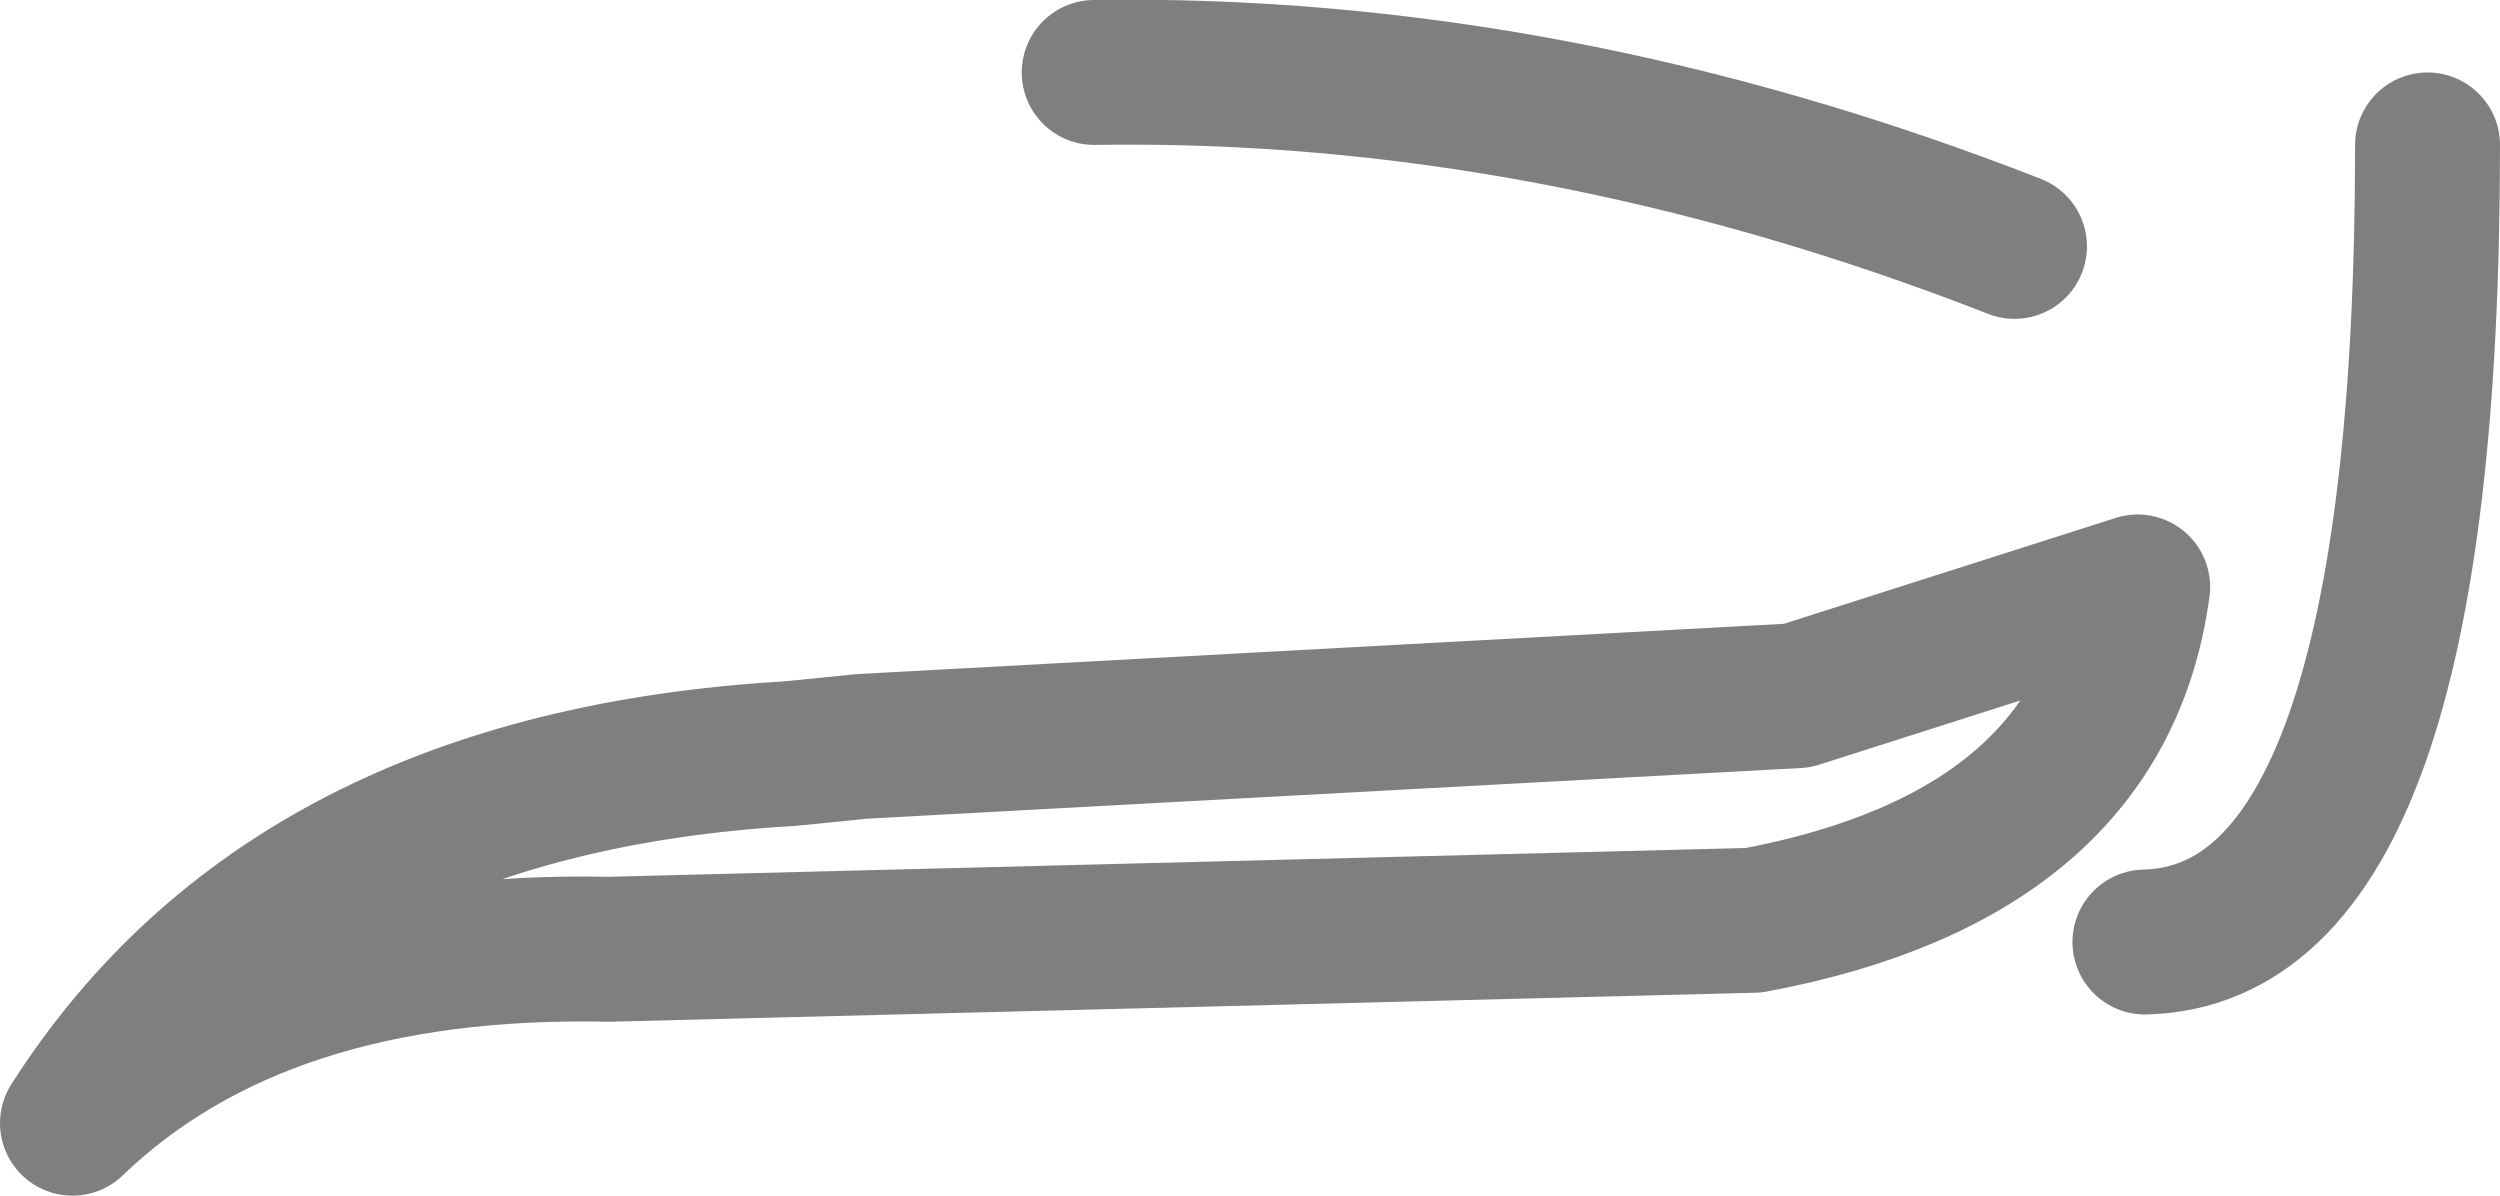 <?xml version="1.0" encoding="UTF-8" standalone="no"?>
<svg xmlns:xlink="http://www.w3.org/1999/xlink" height="8.25px" width="17.25px" xmlns="http://www.w3.org/2000/svg">
  <g transform="matrix(1.0, 0.0, 0.0, 1.0, -380.3, -124.9)">
    <path d="M380.8 132.65 Q382.3 130.3 385.75 130.1 L386.25 130.05 392.7 129.7 395.05 128.95 Q394.8 130.8 392.4 131.25 L384.5 131.45 Q382.1 131.4 380.8 132.65 M394.2 126.6 Q391.0 125.35 387.85 125.4 M395.1 131.4 Q397.05 131.35 397.05 125.9" fill="none" stroke="#000000" stroke-linecap="round" stroke-linejoin="round" stroke-opacity="0.502" stroke-width="1.0"/>
  </g>
</svg>
